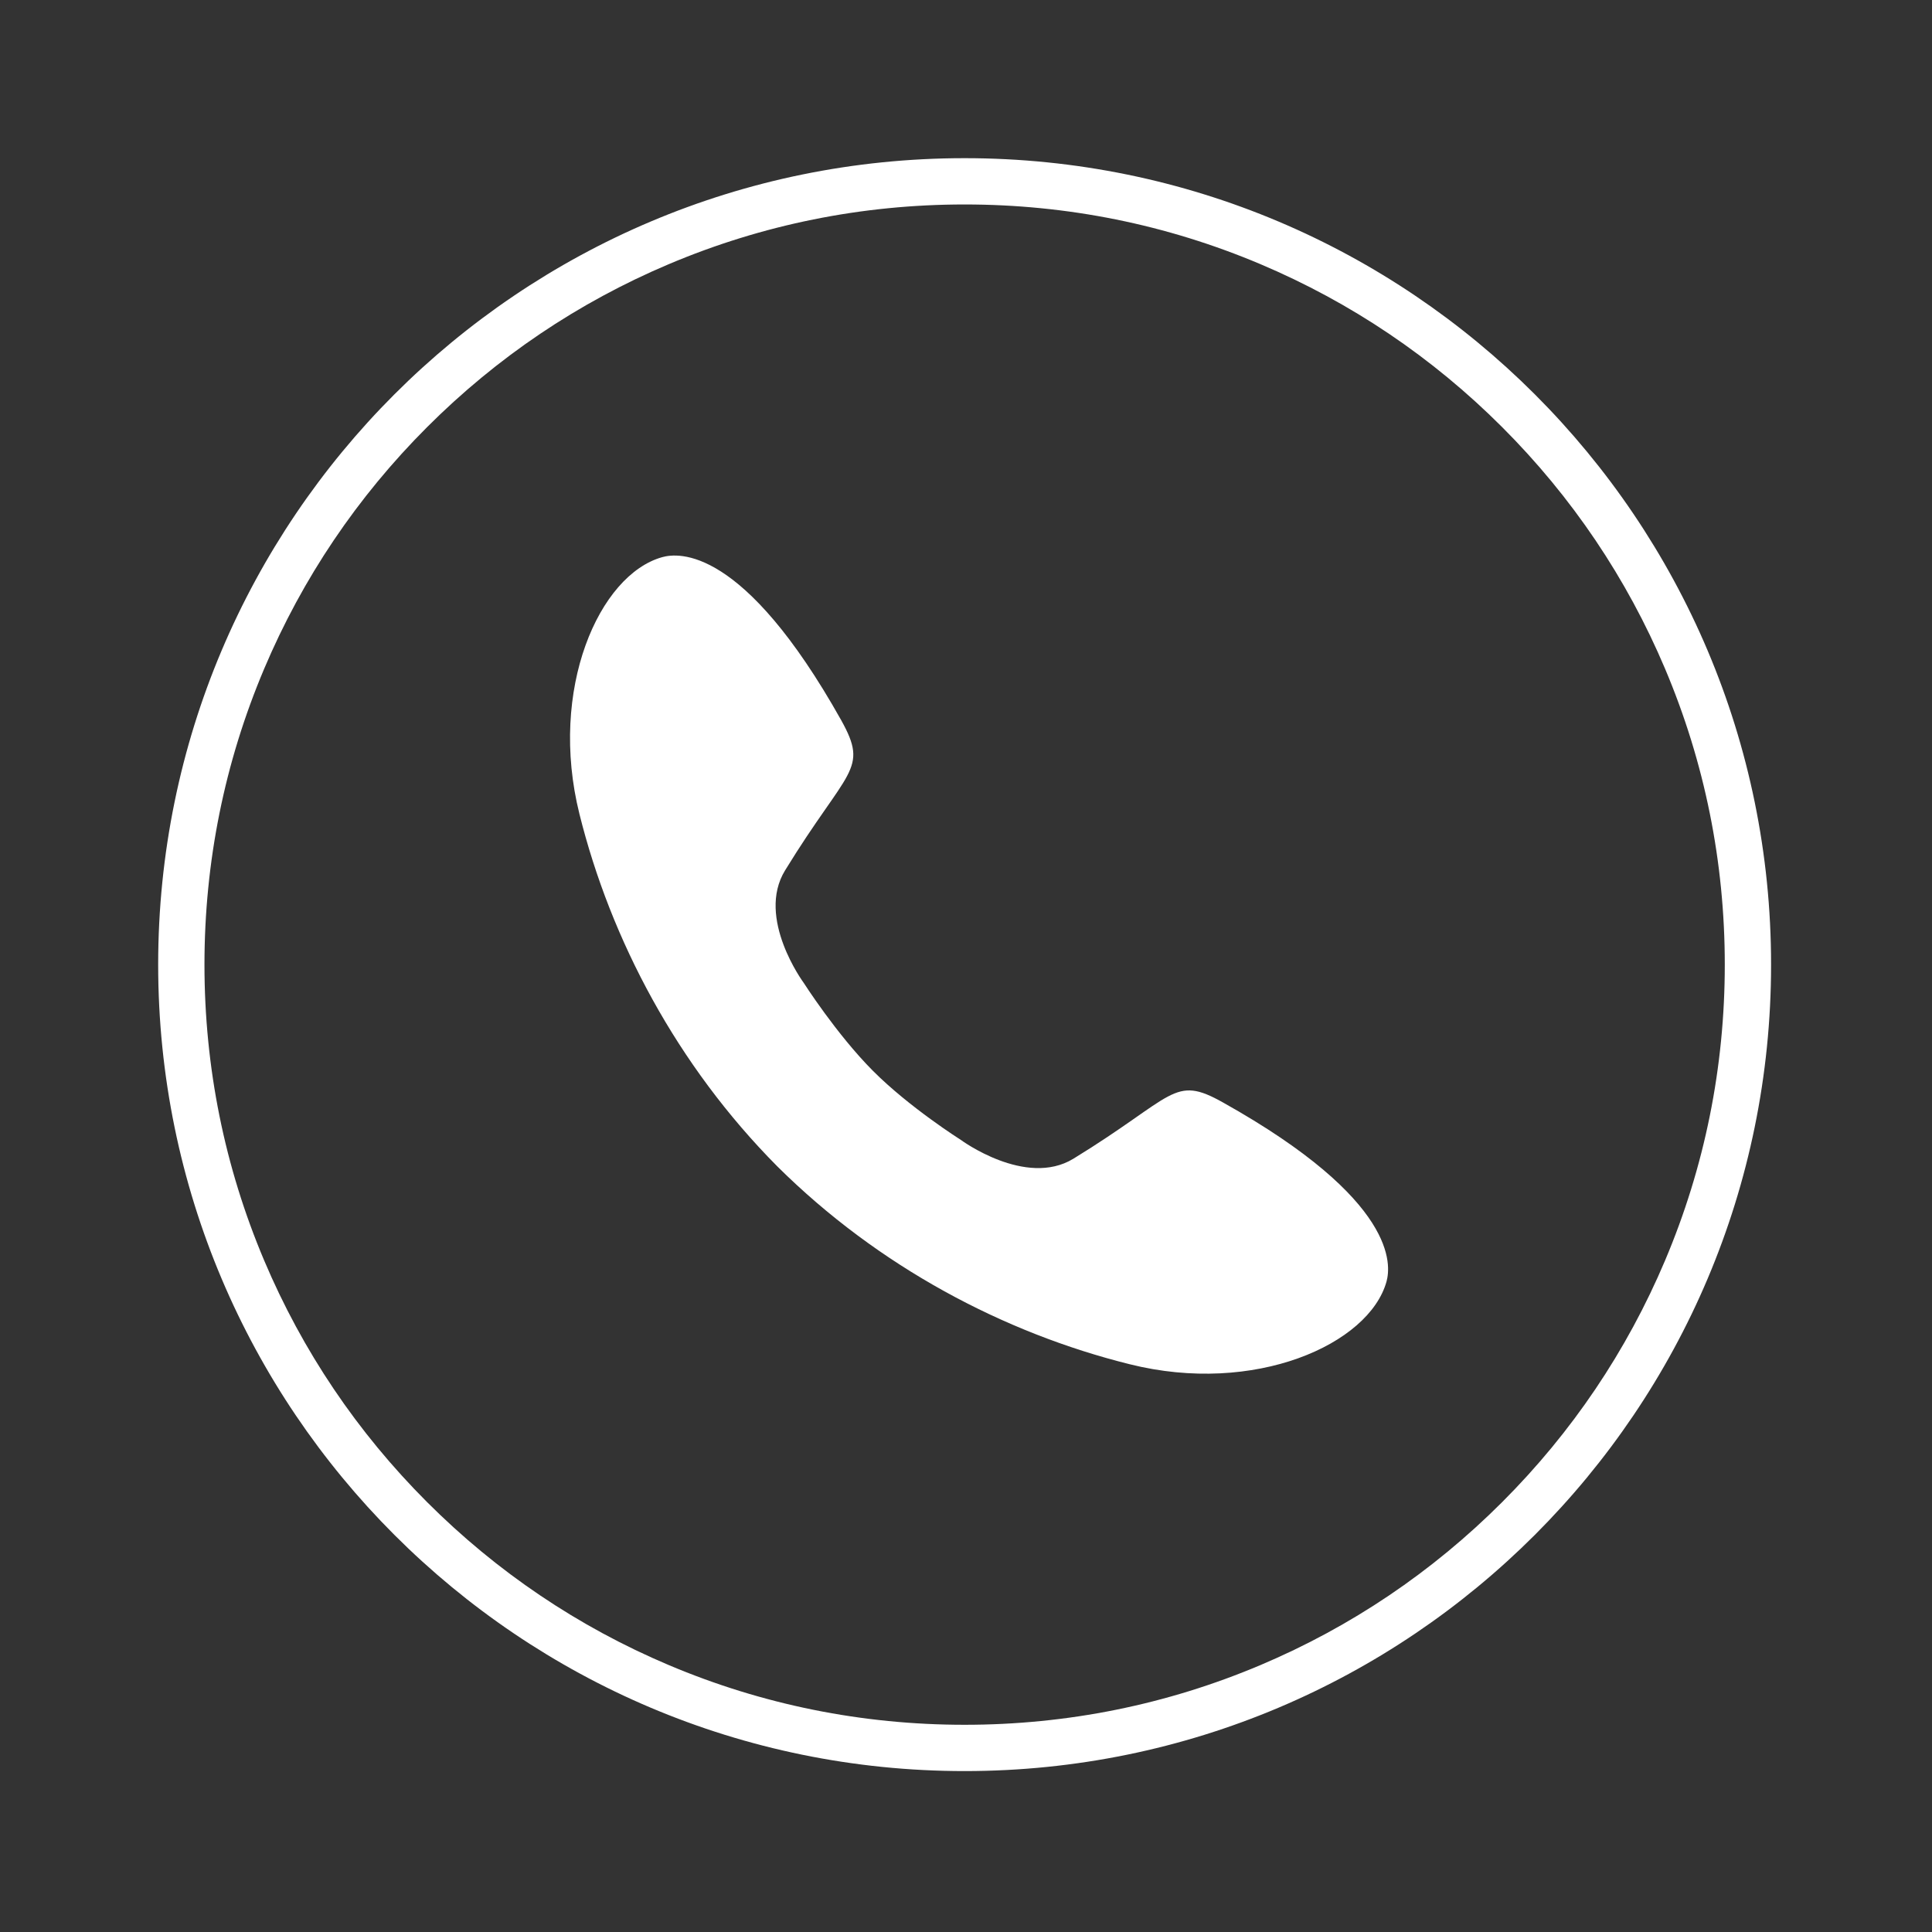 <?xml version="1.0" standalone="no"?><!DOCTYPE svg PUBLIC "-//W3C//DTD SVG 1.1//EN" "http://www.w3.org/Graphics/SVG/1.1/DTD/svg11.dtd"><svg xmlns:xlink="http://www.w3.org/1999/xlink" xmlns="http://www.w3.org/2000/svg" version="1.1" width="200" height="200" viewBox="0 0 200 200"><rect x="0" y="0" width="200" height="200" fill="#333333" stroke="none"/><defs><style type="text/css"><![CDATA[
@font-face {
  font-family: "ifont";
  src: url("//at.alicdn.com/t/font_1442373896_4754455.eot?#iefix") format("embedded-opentype"), url("//at.alicdn.com/t/font_1442373896_4754455.woff") format("woff"), url("//at.alicdn.com/t/font_1442373896_4754455.ttf") format("truetype"), url("//at.alicdn.com/t/font_1442373896_4754455.svg#ifont") format("svg");
}

]]></style></defs><g class="transform-group"><g transform="scale(0.195, 0.195)"><path d="M512.09 108.544c54.489 0 107.336 10.666 157.071 31.703 48.05 20.324 91.21 49.424 128.279 86.493 37.069 37.069 66.169 80.228 86.493 128.279 21.037 49.736 31.703 102.582 31.703 157.071s-10.666 107.336-31.703 157.071c-20.324 48.05-49.424 91.21-86.493 128.279-37.069 37.069-80.228 66.169-128.279 86.493-49.736 21.037-102.582 31.703-157.071 31.703s-107.336-10.666-157.071-31.703c-48.05-20.324-91.21-49.424-128.279-86.493s-66.169-80.228-86.493-128.279C119.21 619.426 108.544 566.579 108.544 512.09s10.666-107.336 31.703-157.071c20.324-48.05 49.424-91.21 86.493-128.279s80.228-66.169 128.279-86.493C404.754 119.21 457.601 108.544 512.09 108.544M512.09 83.968C275.644 83.968 83.968 275.644 83.968 512.09s191.676 428.122 428.122 428.122 428.122-191.676 428.122-428.122S748.534 83.968 512.09 83.968L512.09 83.968zM463.393 568.451c19.409 19.474 46.672 36.68 46.672 36.68s34.408 25.424 59.732 10.021c54.254-33.239 52.951-44.798 79.542-29.831 92.905 52.015 89.031 86.524 86.725 95.011-9.288 33.407-70.056 60.5-136.368 43.895-66.648-16.568-133.362-51.747-187.05-105.032-53.252-53.651-88.429-120.332-105.034-187.048-16.538-66.314 10.49-127.05 43.93-136.366 8.522-2.374 43.028-6.181 95.044 86.589 14.868 26.726 3.441 25.457-29.798 79.677-15.567 25.321 9.888 59.734 9.888 59.734S444.051 549.005 463.393 568.451L463.393 568.451zM463.393 568.451" fill="#fff"></path></g></g></svg>